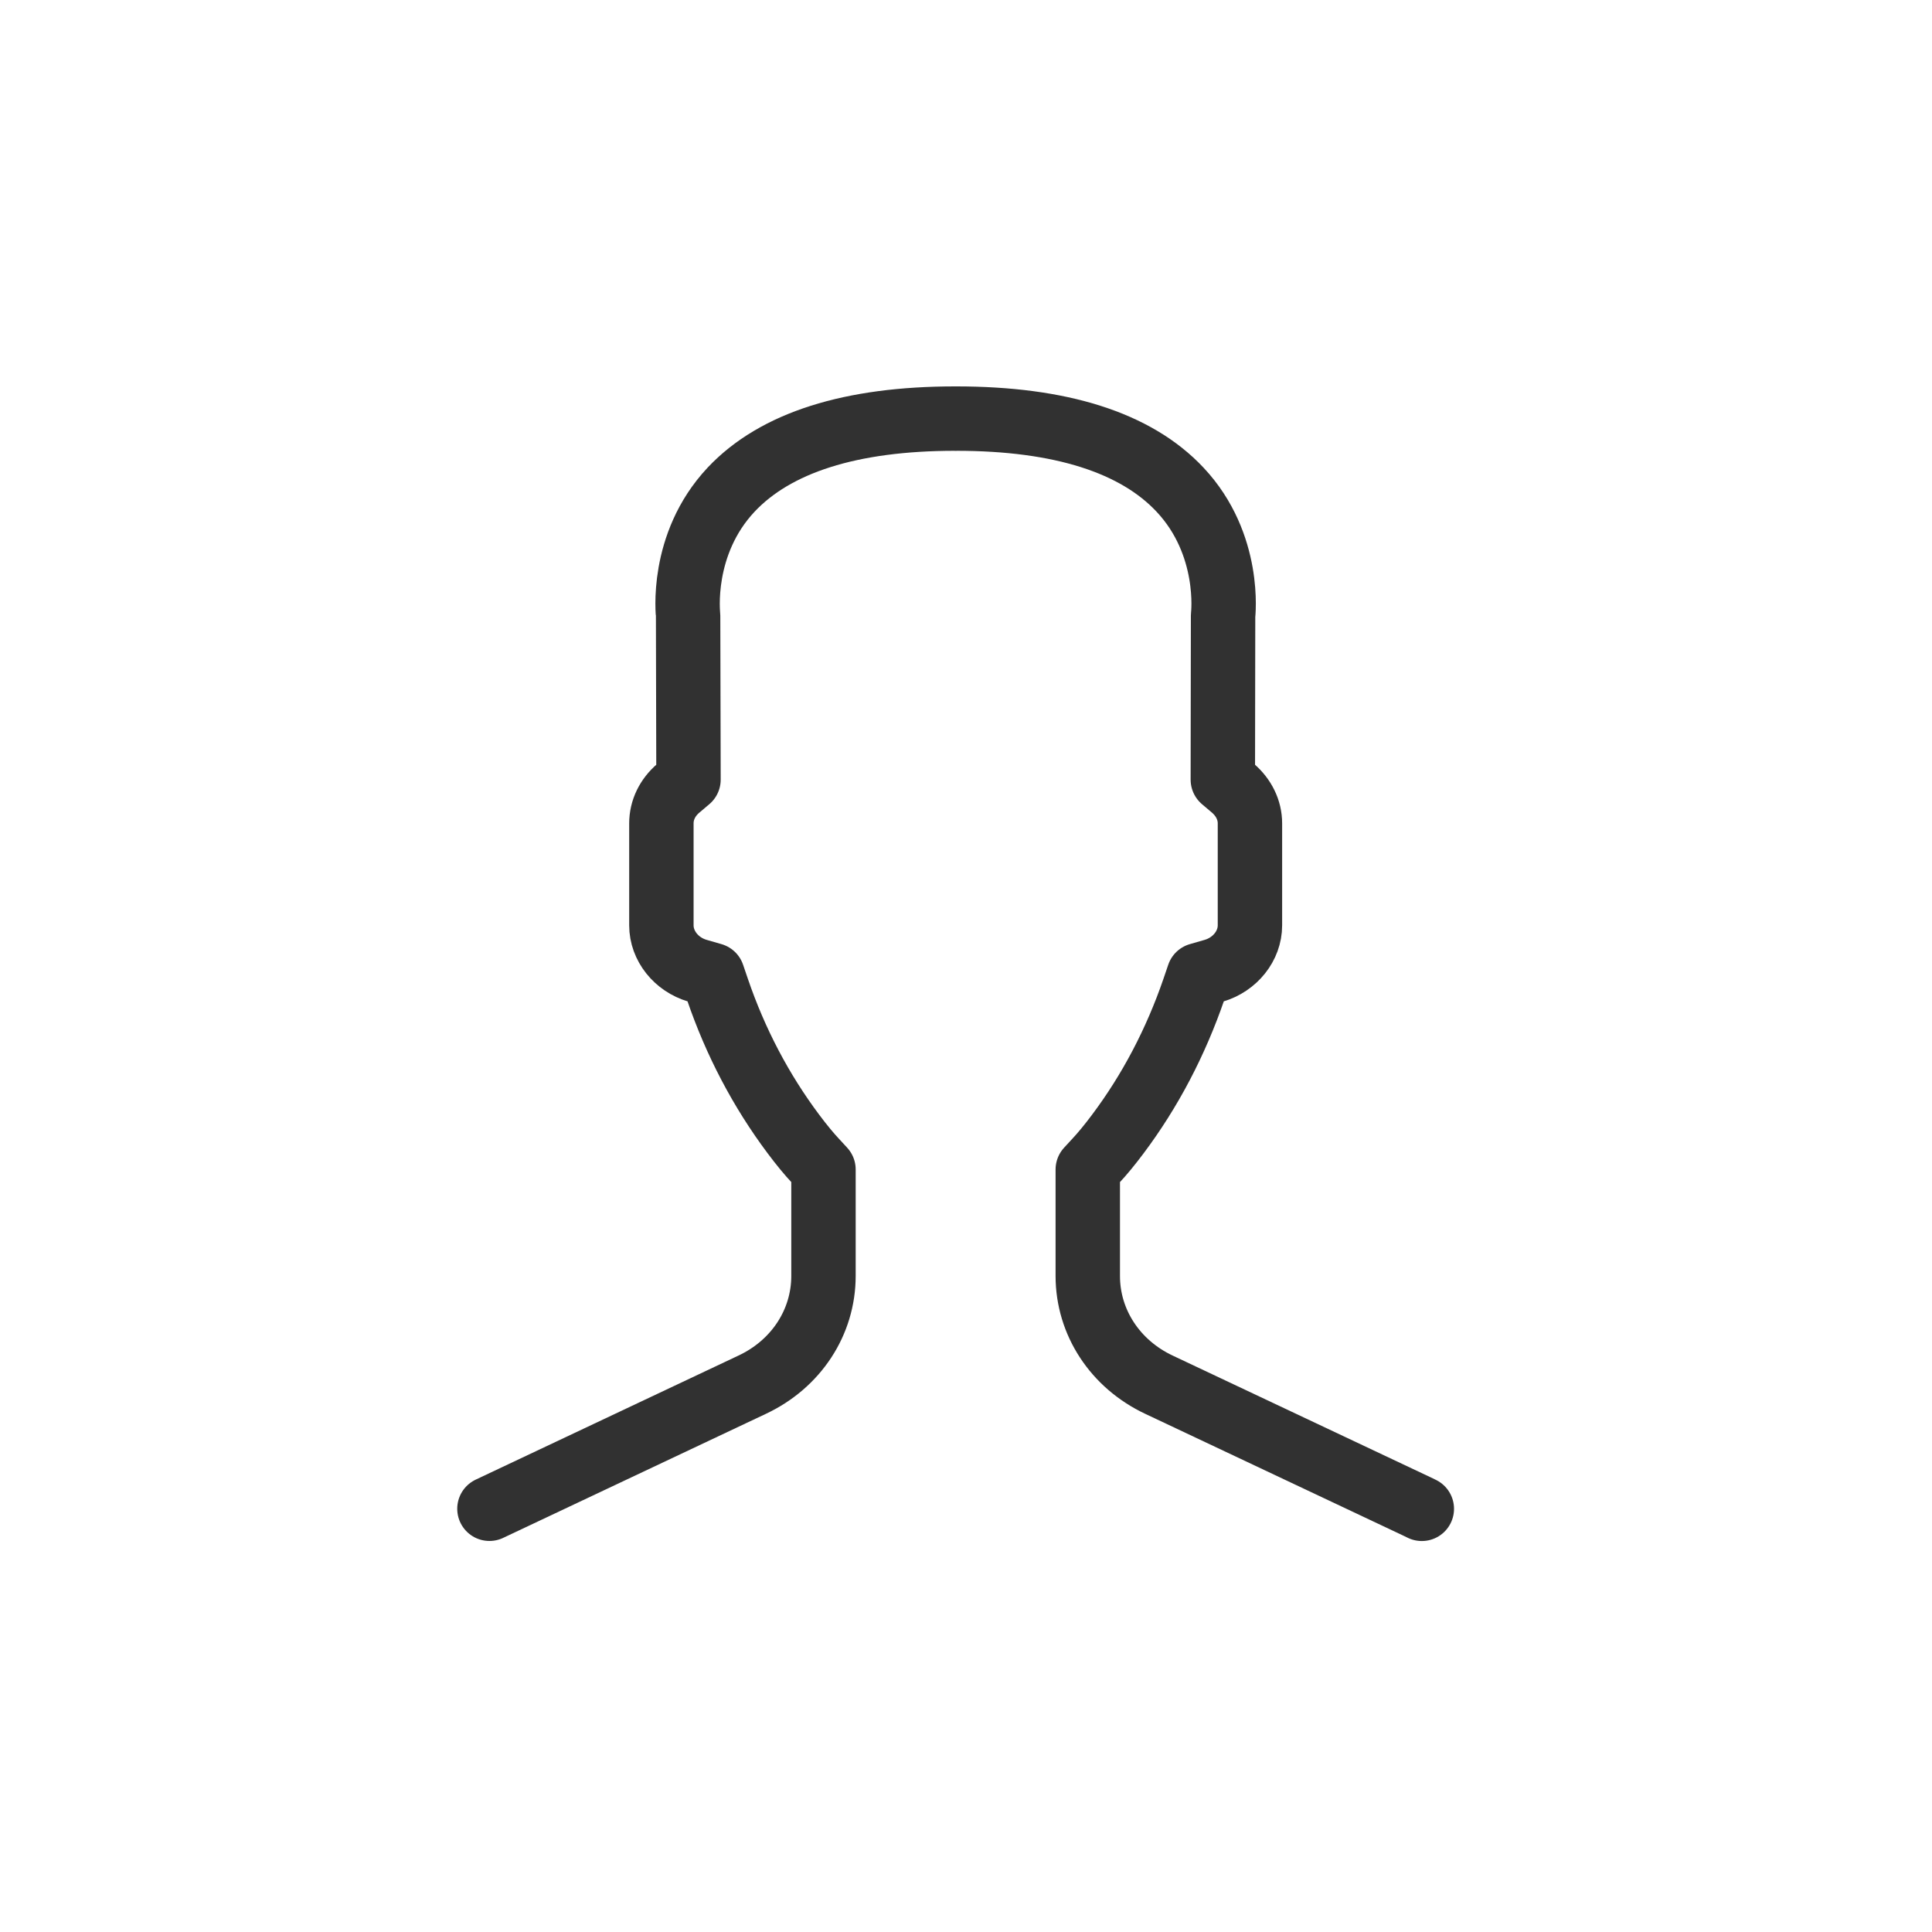 <?xml version="1.0" encoding="utf-8"?>
<!-- Generator: Adobe Illustrator 15.0.0, SVG Export Plug-In . SVG Version: 6.00 Build 0)  -->
<!DOCTYPE svg PUBLIC "-//W3C//DTD SVG 1.1//EN" "http://www.w3.org/Graphics/SVG/1.1/DTD/svg11.dtd">
<svg version="1.1" id="Layer_1" xmlns="http://www.w3.org/2000/svg" xmlns:xlink="http://www.w3.org/1999/xlink" x="0px" y="0px"
	 width="30px" height="30px" viewBox="0 0 30 30" enable-background="new 0 0 30 30" xml:space="preserve">
<g>
	<path fill="none" stroke="#313131" stroke-linecap="round" stroke-linejoin="round" stroke-miterlimit="10" d="M22.078,23.429
		c-0.023-0.011-0.049-0.024-0.074-0.036l-4.007-1.891c-0.682-0.321-1.106-0.97-1.106-1.689V18.16l0.117-0.127
		c0.104-0.11,0.225-0.257,0.349-0.423c0.505-0.673,0.901-1.431,1.182-2.249l0.075-0.22l0.236-0.068
		c0.328-0.097,0.559-0.386,0.559-0.704v-1.583c0-0.208-0.096-0.402-0.264-0.547l-0.157-0.133l0.004-2.547
		c0.001-0.009,0.132-1.104-0.669-1.956c-0.686-0.731-1.854-1.103-3.475-1.103c-0.003,0-0.006,0-0.008,0.001
		c-0.004-0.001-0.006-0.001-0.008-0.001c-1.622,0-2.791,0.372-3.479,1.103c-0.8,0.852-0.668,1.947-0.668,1.956l0.006,2.547
		l-0.157,0.133c-0.17,0.145-0.264,0.339-0.264,0.547v1.583c0,0.317,0.23,0.607,0.559,0.704l0.236,0.068l0.075,0.22
		c0.279,0.818,0.676,1.575,1.181,2.249c0.124,0.166,0.245,0.313,0.349,0.423l0.117,0.127v1.652c0,0.721-0.424,1.368-1.106,1.689
		l-4.005,1.891c-0.027,0.012-0.053,0.025-0.076,0.036"/>
</g>
</svg>
